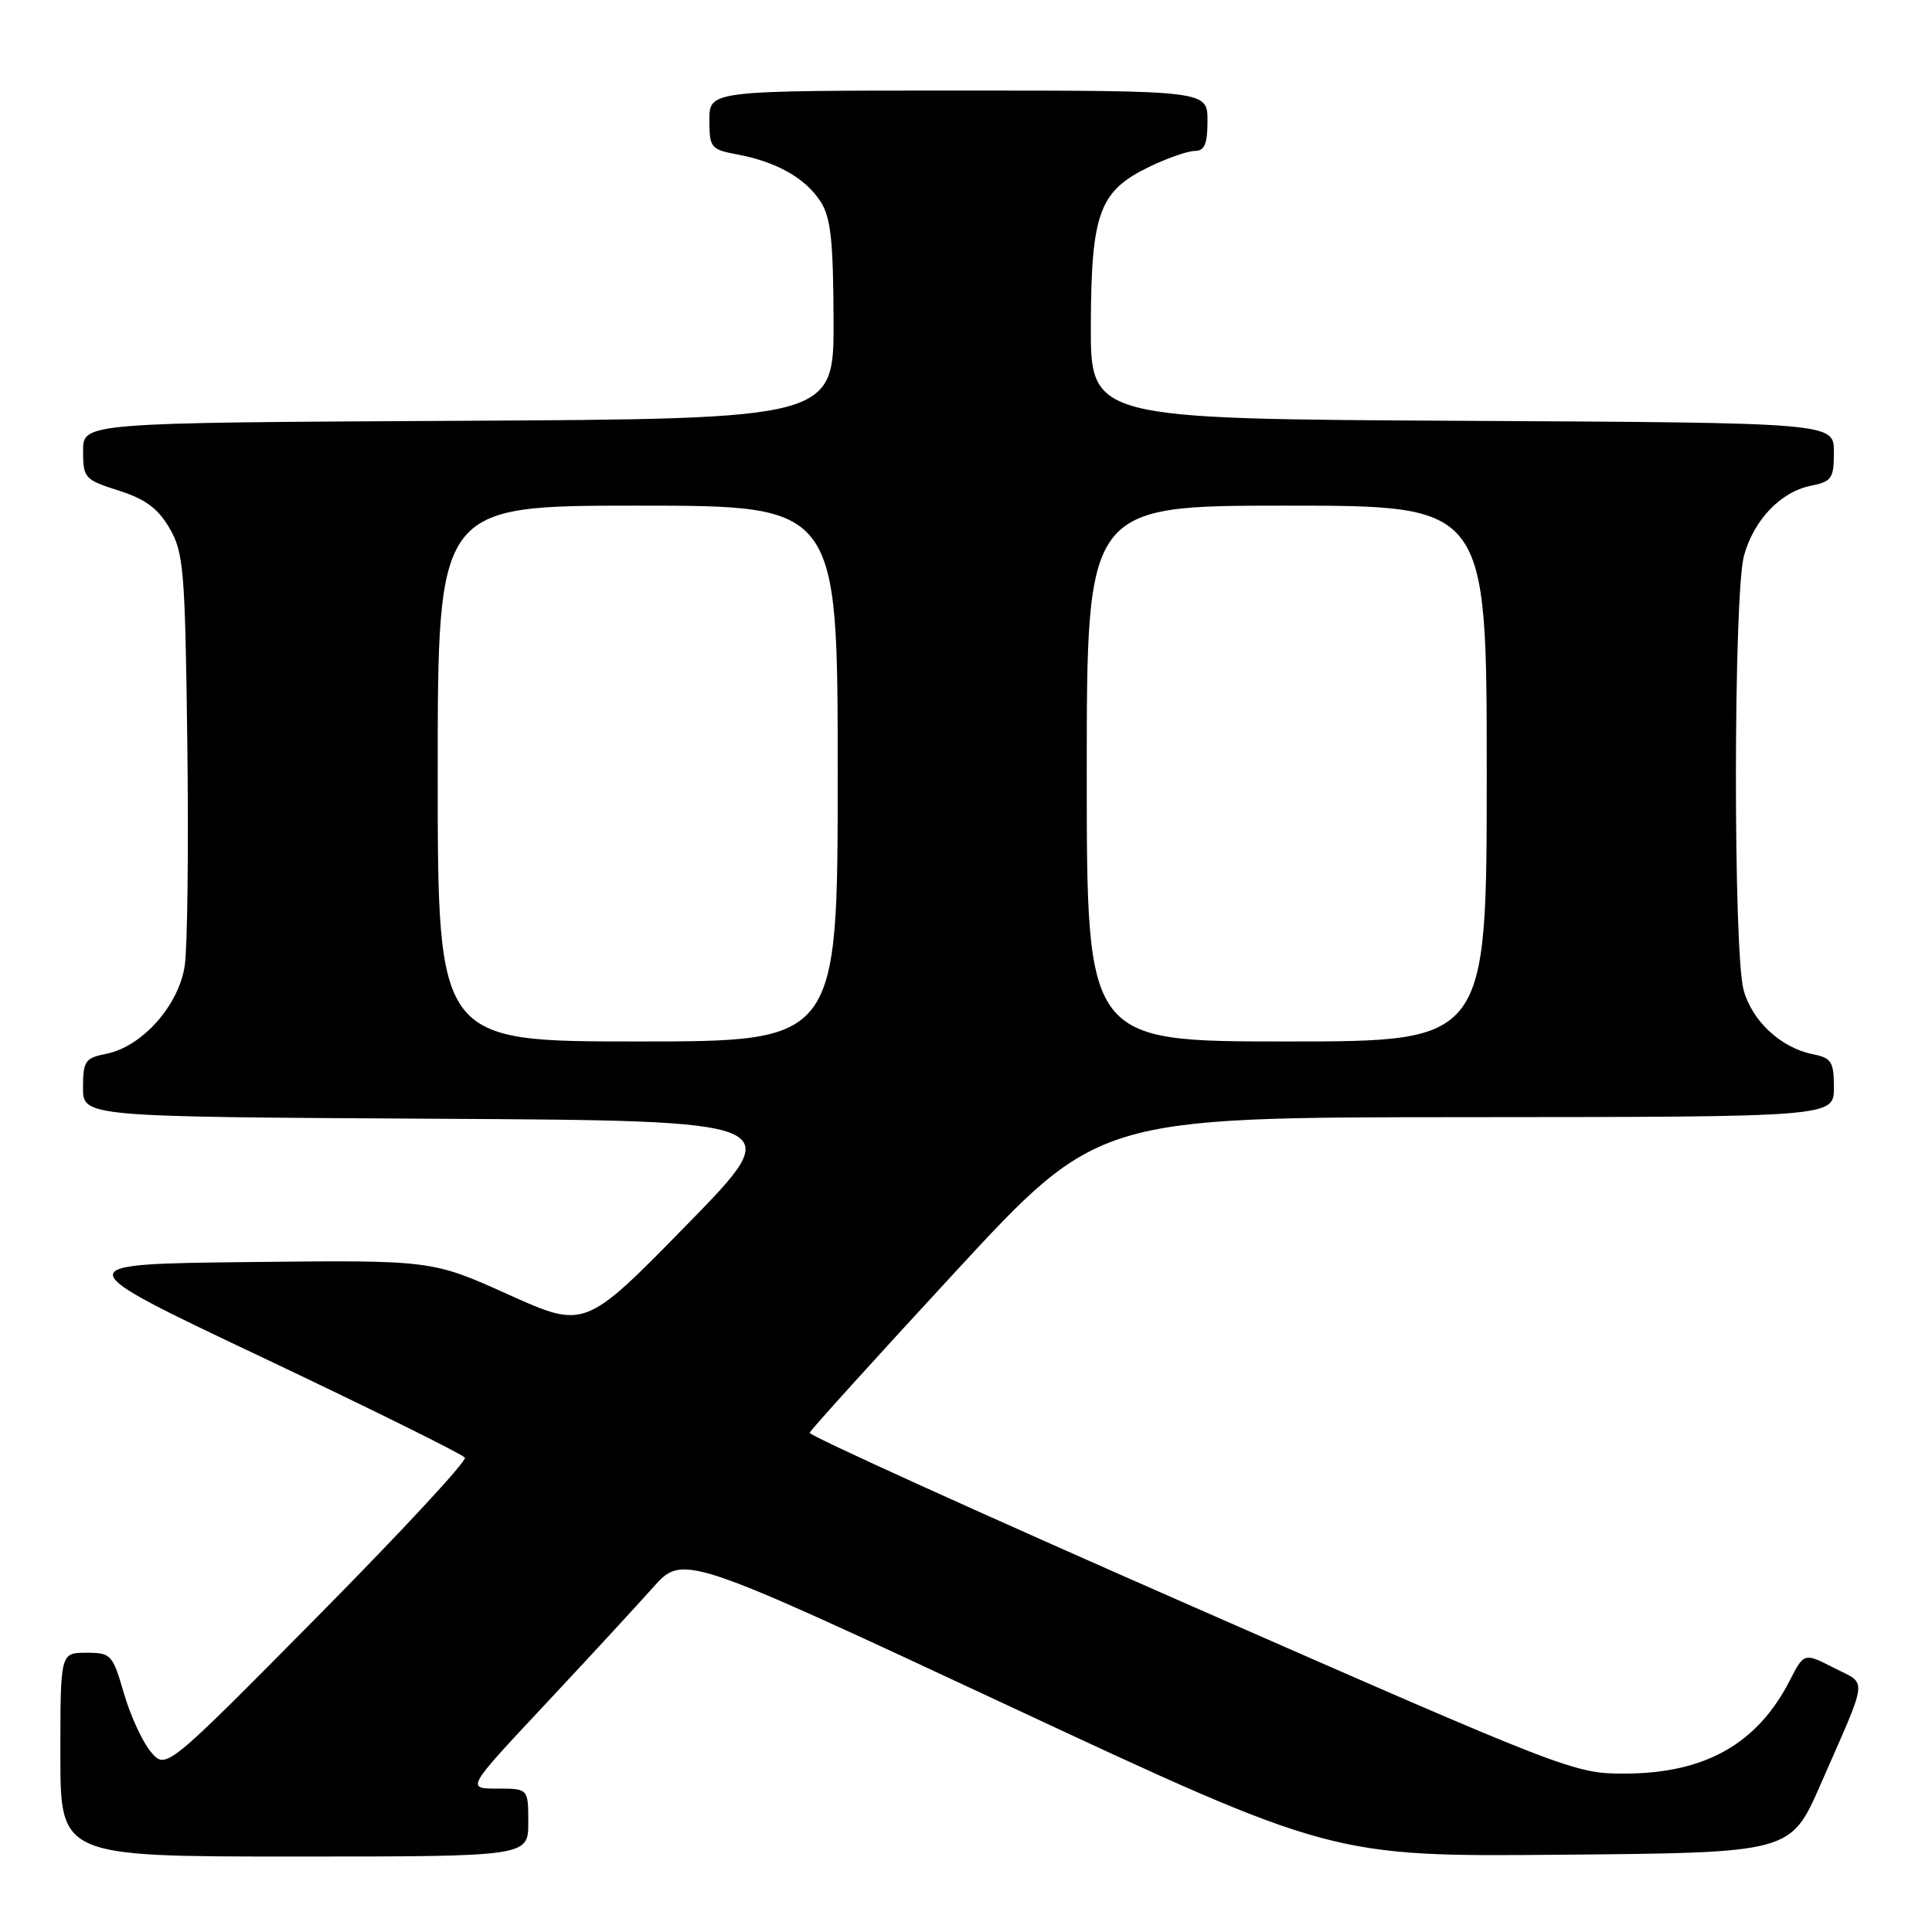 <?xml version="1.0" encoding="UTF-8" standalone="no"?>
<!DOCTYPE svg PUBLIC "-//W3C//DTD SVG 1.1//EN" "http://www.w3.org/Graphics/SVG/1.1/DTD/svg11.dtd" >
<svg xmlns="http://www.w3.org/2000/svg" xmlns:xlink="http://www.w3.org/1999/xlink" version="1.1" viewBox="0 0 256 256">
 <g >
 <path fill="currentColor"
d=" M 70.00 241.50 C 70.00 237.00 70.00 237.00 65.89 237.00 C 61.78 237.00 61.78 237.00 72.14 225.94 C 77.84 219.85 84.30 212.85 86.50 210.38 C 90.50 205.89 90.50 205.89 133.50 225.96 C 176.50 246.03 176.50 246.03 206.88 245.76 C 237.27 245.50 237.27 245.50 241.21 236.50 C 247.66 221.79 247.48 223.29 243.00 221.00 C 239.05 218.98 239.05 218.98 237.12 222.74 C 232.82 231.10 225.89 234.99 215.28 235.01 C 208.62 235.03 207.64 234.65 157.78 212.76 C 129.89 200.52 107.17 190.21 107.28 189.85 C 107.40 189.49 116.05 179.93 126.50 168.62 C 145.50 148.05 145.50 148.05 194.25 148.03 C 243.00 148.00 243.00 148.00 243.00 144.12 C 243.00 140.69 242.69 140.19 240.22 139.69 C 236.00 138.85 232.18 135.32 231.04 131.20 C 229.65 126.22 229.69 78.64 231.09 73.62 C 232.41 68.86 235.96 65.16 239.97 64.36 C 242.72 63.81 243.00 63.39 243.00 59.88 C 243.00 56.02 243.00 56.02 193.75 55.76 C 144.50 55.50 144.50 55.50 144.54 43.00 C 144.60 28.18 145.66 25.31 152.29 22.10 C 154.68 20.95 157.39 20.00 158.32 20.00 C 159.61 20.00 160.00 19.08 160.00 16.00 C 160.00 12.00 160.00 12.00 127.00 12.00 C 94.00 12.00 94.00 12.00 94.00 15.89 C 94.00 19.58 94.18 19.81 97.72 20.47 C 102.88 21.44 106.68 23.58 108.69 26.65 C 110.08 28.77 110.41 31.74 110.45 42.38 C 110.50 55.50 110.50 55.50 60.75 55.76 C 11.00 56.02 11.00 56.02 11.01 59.76 C 11.01 63.34 11.22 63.57 15.72 65.00 C 19.27 66.13 20.94 67.37 22.47 70.00 C 24.34 73.22 24.53 75.52 24.82 98.50 C 25.00 112.25 24.84 125.50 24.48 127.94 C 23.70 133.22 18.85 138.68 14.09 139.63 C 11.28 140.19 11.00 140.59 11.00 144.12 C 11.00 147.98 11.00 147.98 57.75 148.24 C 104.50 148.50 104.50 148.50 91.00 162.30 C 77.50 176.10 77.50 176.10 67.36 171.53 C 57.22 166.96 57.22 166.96 32.94 167.23 C 8.66 167.50 8.66 167.50 34.88 179.92 C 49.30 186.76 61.32 192.71 61.60 193.15 C 61.87 193.60 53.07 203.08 42.04 214.23 C 21.99 234.50 21.99 234.50 19.99 232.13 C 18.89 230.83 17.28 227.34 16.42 224.38 C 14.92 219.22 14.72 219.00 11.43 219.00 C 8.00 219.00 8.00 219.00 8.00 232.50 C 8.00 246.00 8.00 246.00 39.00 246.00 C 70.00 246.00 70.00 246.00 70.00 241.50 Z  M 58.00 102.50 C 58.00 67.00 58.00 67.00 84.50 67.00 C 111.00 67.00 111.00 67.00 111.00 102.50 C 111.00 138.00 111.00 138.00 84.50 138.00 C 58.00 138.00 58.00 138.00 58.00 102.50 Z  M 144.00 102.50 C 144.00 67.00 144.00 67.00 170.50 67.00 C 197.00 67.00 197.00 67.00 197.00 102.50 C 197.00 138.00 197.00 138.00 170.50 138.00 C 144.00 138.00 144.00 138.00 144.00 102.50 Z "/>
</g>
</svg>
